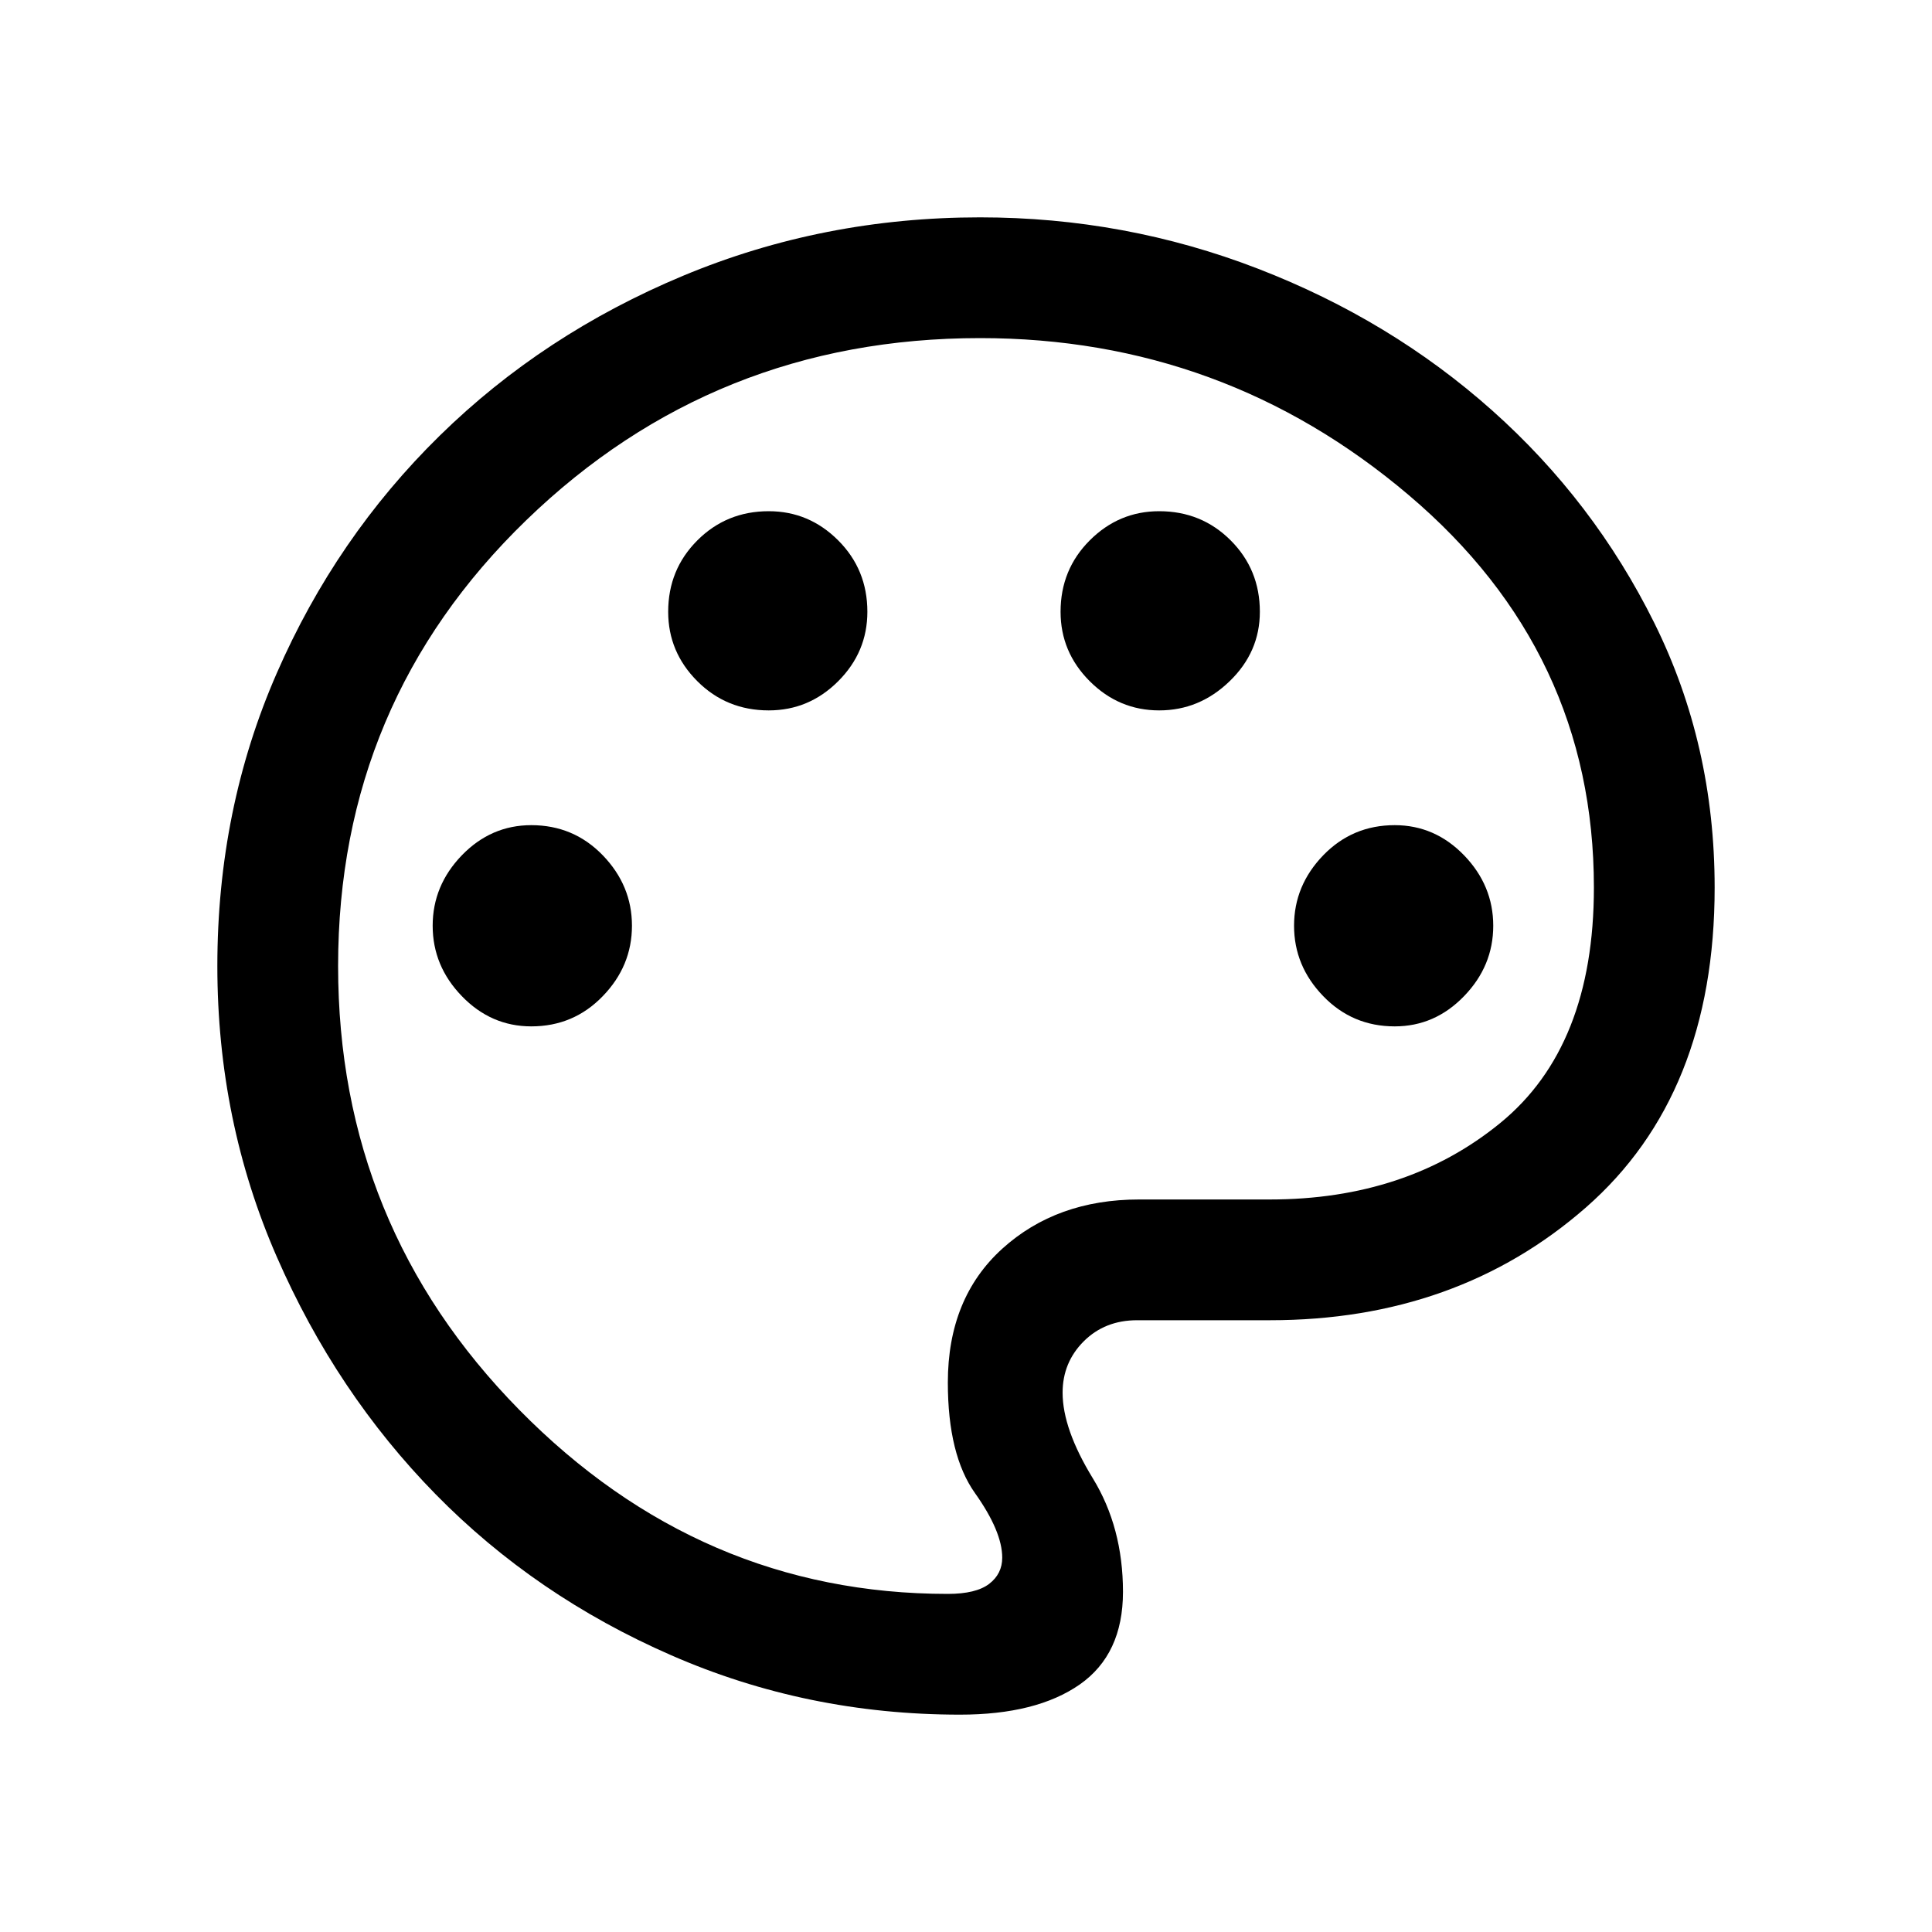 <svg xmlns="http://www.w3.org/2000/svg" height="20" width="20"><path d="M9.938 17.75Q8.354 17.75 6.948 17.135Q5.542 16.521 4.51 15.469Q3.479 14.417 2.865 13.01Q2.25 11.604 2.25 10Q2.25 8.375 2.865 6.969Q3.479 5.562 4.552 4.51Q5.625 3.458 7.073 2.854Q8.521 2.25 10.146 2.25Q11.646 2.25 13.021 2.781Q14.396 3.312 15.448 4.25Q16.5 5.188 17.125 6.448Q17.75 7.708 17.75 9.188Q17.75 11.333 16.417 12.5Q15.083 13.667 13.146 13.667H11.771Q11.438 13.667 11.219 13.885Q11 14.104 11 14.417Q11 14.792 11.312 15.302Q11.625 15.812 11.625 16.479Q11.625 17.125 11.177 17.438Q10.729 17.75 9.938 17.75ZM10 10Q10 10 10 10Q10 10 10 10Q10 10 10 10Q10 10 10 10Q10 10 10 10Q10 10 10 10Q10 10 10 10Q10 10 10 10Q10 10 10 10Q10 10 10 10Q10 10 10 10Q10 10 10 10Q10 10 10 10Q10 10 10 10ZM5.5 10.625Q5.938 10.625 6.24 10.312Q6.542 10 6.542 9.583Q6.542 9.167 6.24 8.854Q5.938 8.542 5.5 8.542Q5.083 8.542 4.781 8.854Q4.479 9.167 4.479 9.583Q4.479 10 4.781 10.312Q5.083 10.625 5.5 10.625ZM7.958 7.354Q8.375 7.354 8.677 7.052Q8.979 6.75 8.979 6.333Q8.979 5.896 8.677 5.594Q8.375 5.292 7.958 5.292Q7.521 5.292 7.219 5.594Q6.917 5.896 6.917 6.333Q6.917 6.75 7.219 7.052Q7.521 7.354 7.958 7.354ZM12 7.354Q12.417 7.354 12.729 7.052Q13.042 6.75 13.042 6.333Q13.042 5.896 12.74 5.594Q12.438 5.292 12 5.292Q11.583 5.292 11.281 5.594Q10.979 5.896 10.979 6.333Q10.979 6.75 11.281 7.052Q11.583 7.354 12 7.354ZM14.438 10.625Q14.854 10.625 15.156 10.312Q15.458 10 15.458 9.583Q15.458 9.167 15.156 8.854Q14.854 8.542 14.438 8.542Q14 8.542 13.698 8.854Q13.396 9.167 13.396 9.583Q13.396 10 13.698 10.312Q14 10.625 14.438 10.625ZM9.812 16.5Q10.104 16.5 10.24 16.396Q10.375 16.292 10.375 16.125Q10.375 15.854 10.094 15.458Q9.812 15.062 9.812 14.312Q9.812 13.438 10.375 12.927Q10.938 12.417 11.792 12.417H13.146Q14.562 12.417 15.531 11.625Q16.5 10.833 16.5 9.188Q16.5 6.75 14.583 5.125Q12.667 3.5 10.146 3.5Q7.396 3.5 5.448 5.385Q3.5 7.271 3.5 10Q3.5 12.688 5.375 14.594Q7.25 16.5 9.812 16.5Z"/></svg>